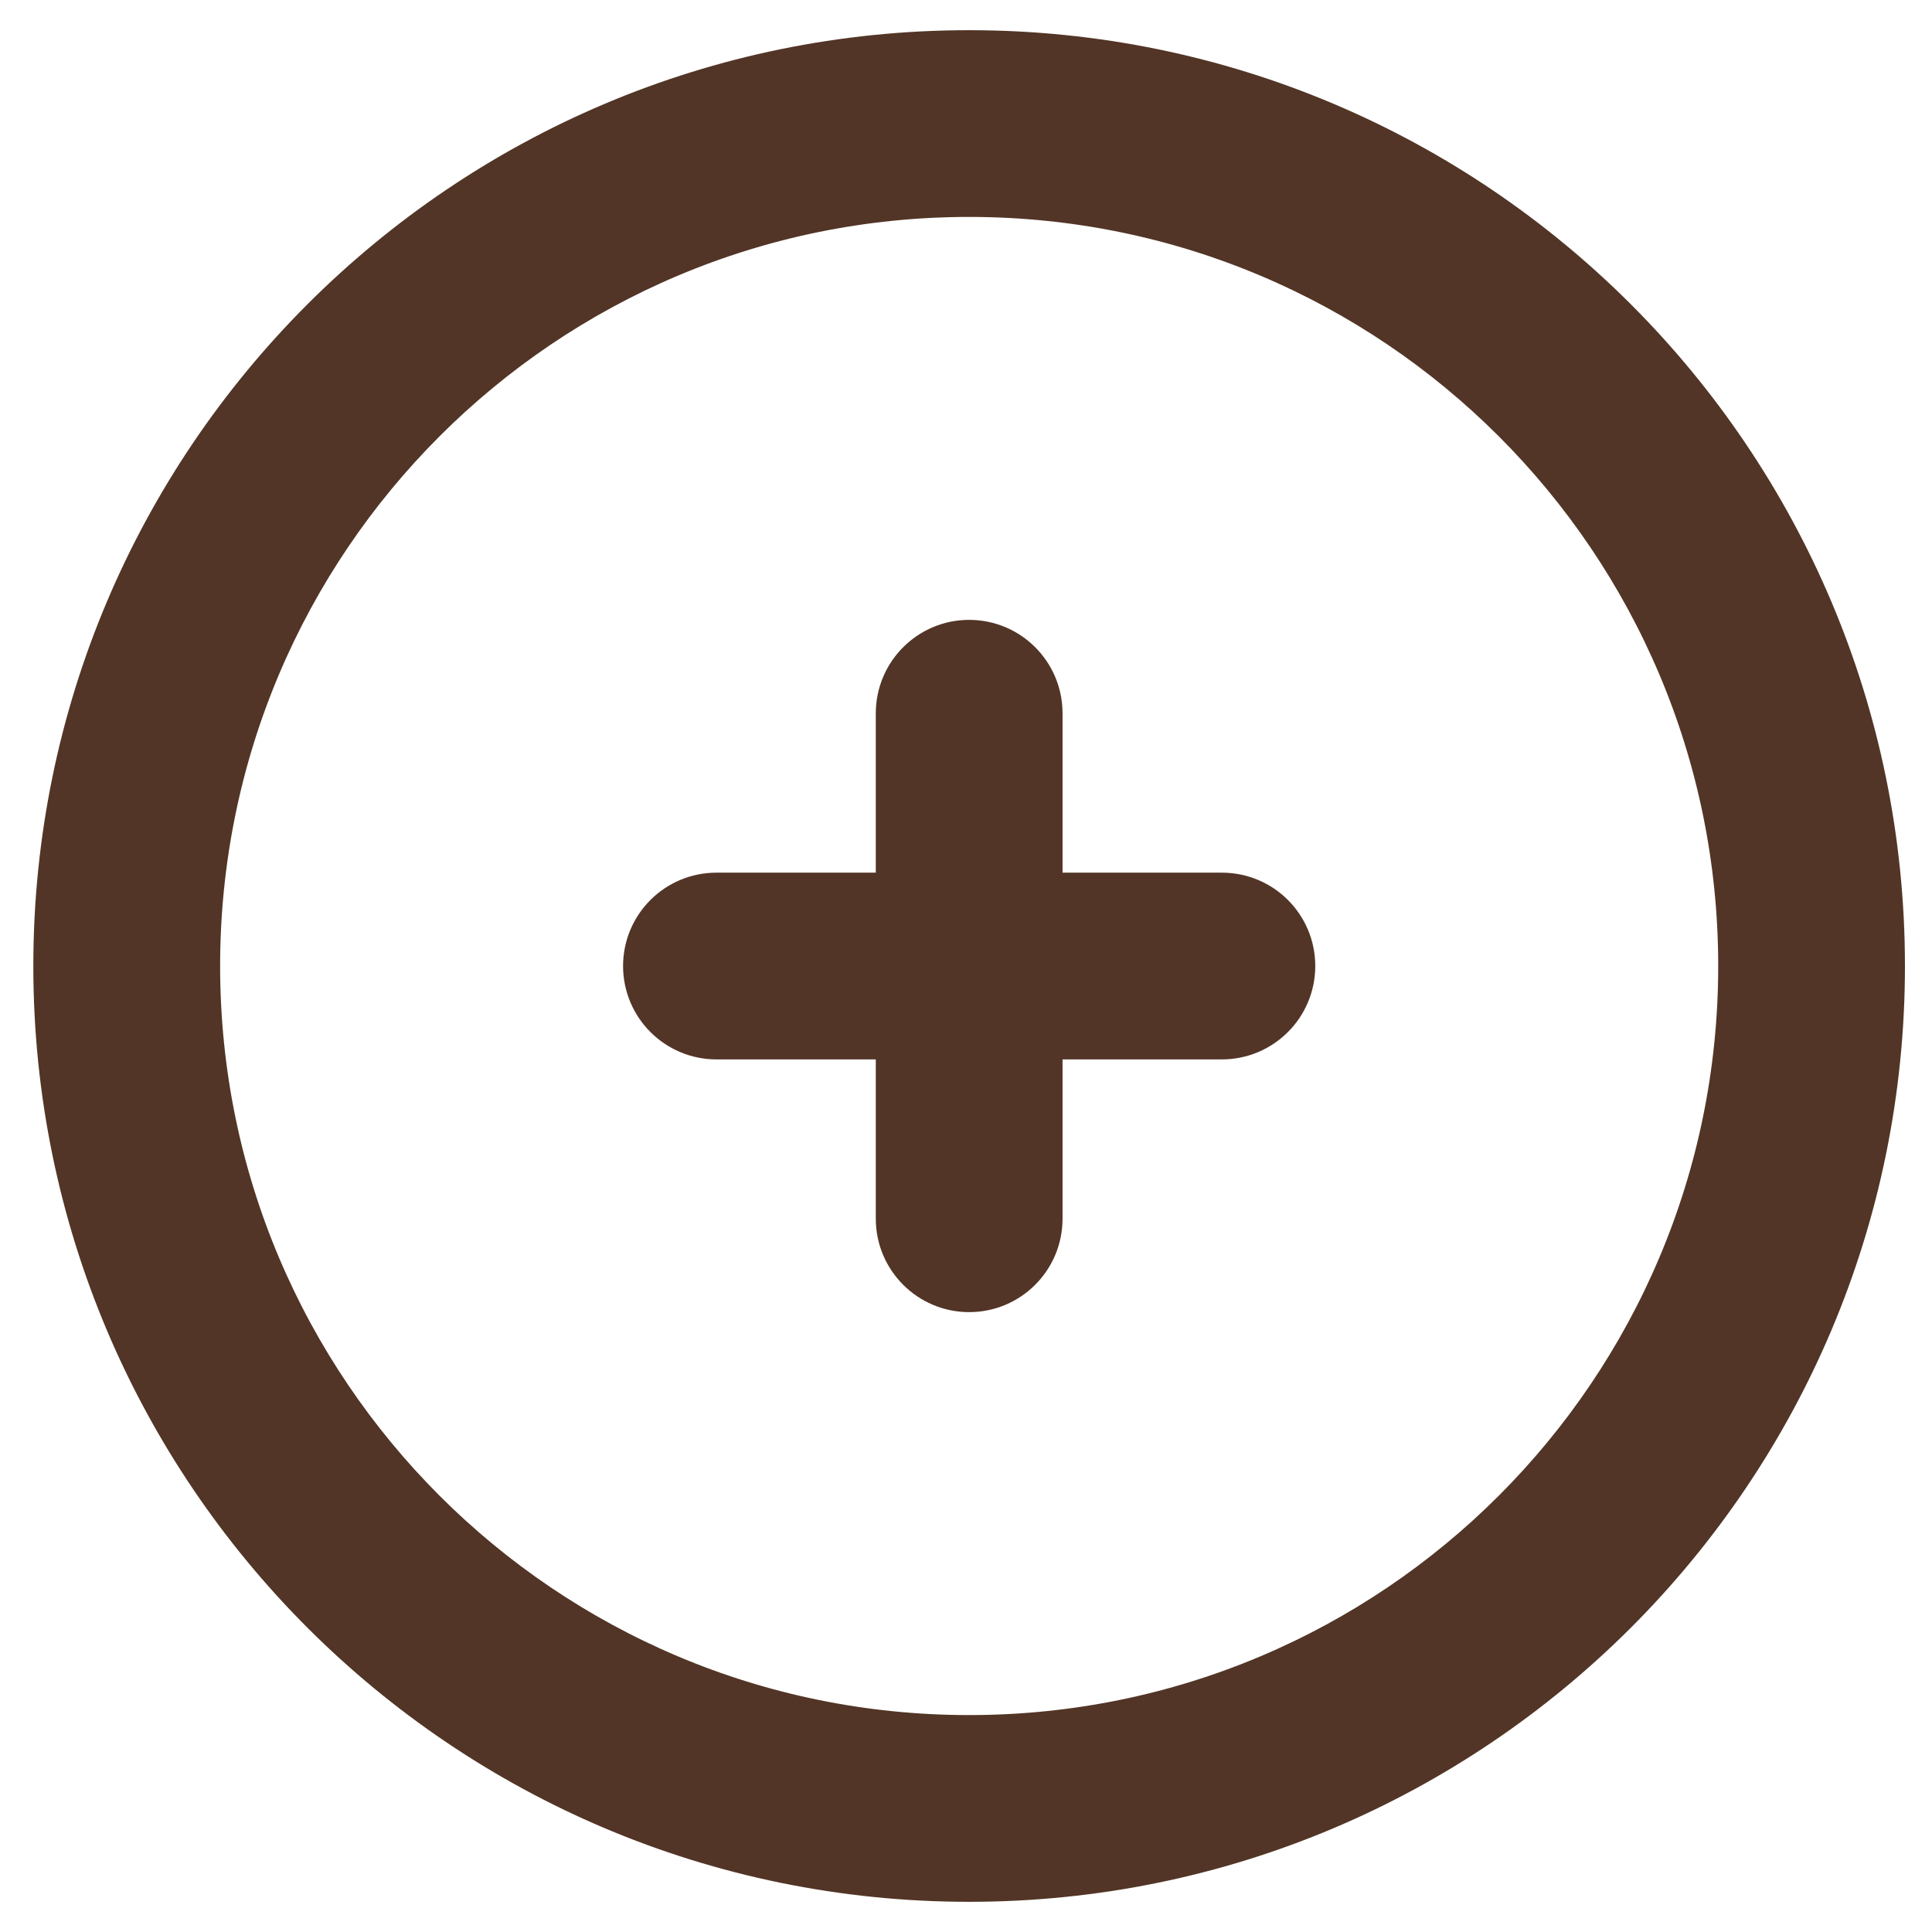 <svg width="32" height="32" viewBox="0 0 32 32" fill="none" xmlns="http://www.w3.org/2000/svg">
<path d="M15.006 11.814C15.006 11.236 15.475 10.767 16.052 10.767C16.631 10.767 17.099 11.236 17.099 11.814V14.954H20.238C20.817 14.954 21.285 15.422 21.285 16C21.285 16.578 20.817 17.047 20.238 17.047H17.099V20.186C17.099 20.764 16.631 21.233 16.052 21.233C15.475 21.233 15.006 20.764 15.006 20.186V17.047H11.866C11.289 17.047 10.82 16.578 10.82 16C10.82 15.422 11.289 14.954 11.866 14.954H15.006V11.814Z" fill="#523526"/>
<path fill-rule="evenodd" clip-rule="evenodd" d="M16.052 1C24.337 1 31.052 7.716 31.052 16C31.052 24.284 24.337 31 16.052 31C7.768 31 1.052 24.284 1.052 16C1.052 7.716 7.768 1 16.052 1ZM28.959 16C28.959 8.872 23.181 3.093 16.052 3.093C8.924 3.093 3.146 8.872 3.146 16C3.146 23.128 8.924 28.907 16.052 28.907C23.181 28.907 28.959 23.128 28.959 16Z" fill="#523526"/>
<path d="M15.006 11.814C15.006 11.236 15.475 10.767 16.052 10.767C16.631 10.767 17.099 11.236 17.099 11.814V14.954H20.238C20.817 14.954 21.285 15.422 21.285 16C21.285 16.578 20.817 17.047 20.238 17.047H17.099V20.186C17.099 20.764 16.631 21.233 16.052 21.233C15.475 21.233 15.006 20.764 15.006 20.186V17.047H11.866C11.289 17.047 10.82 16.578 10.82 16C10.82 15.422 11.289 14.954 11.866 14.954H15.006V11.814Z" stroke="#523526" stroke-linecap="round"/>
<path fill-rule="evenodd" clip-rule="evenodd" d="M16.052 1C24.337 1 31.052 7.716 31.052 16C31.052 24.284 24.337 31 16.052 31C7.768 31 1.052 24.284 1.052 16C1.052 7.716 7.768 1 16.052 1ZM28.959 16C28.959 8.872 23.181 3.093 16.052 3.093C8.924 3.093 3.146 8.872 3.146 16C3.146 23.128 8.924 28.907 16.052 28.907C23.181 28.907 28.959 23.128 28.959 16Z" stroke="#523526" stroke-linecap="round"/>
</svg>
